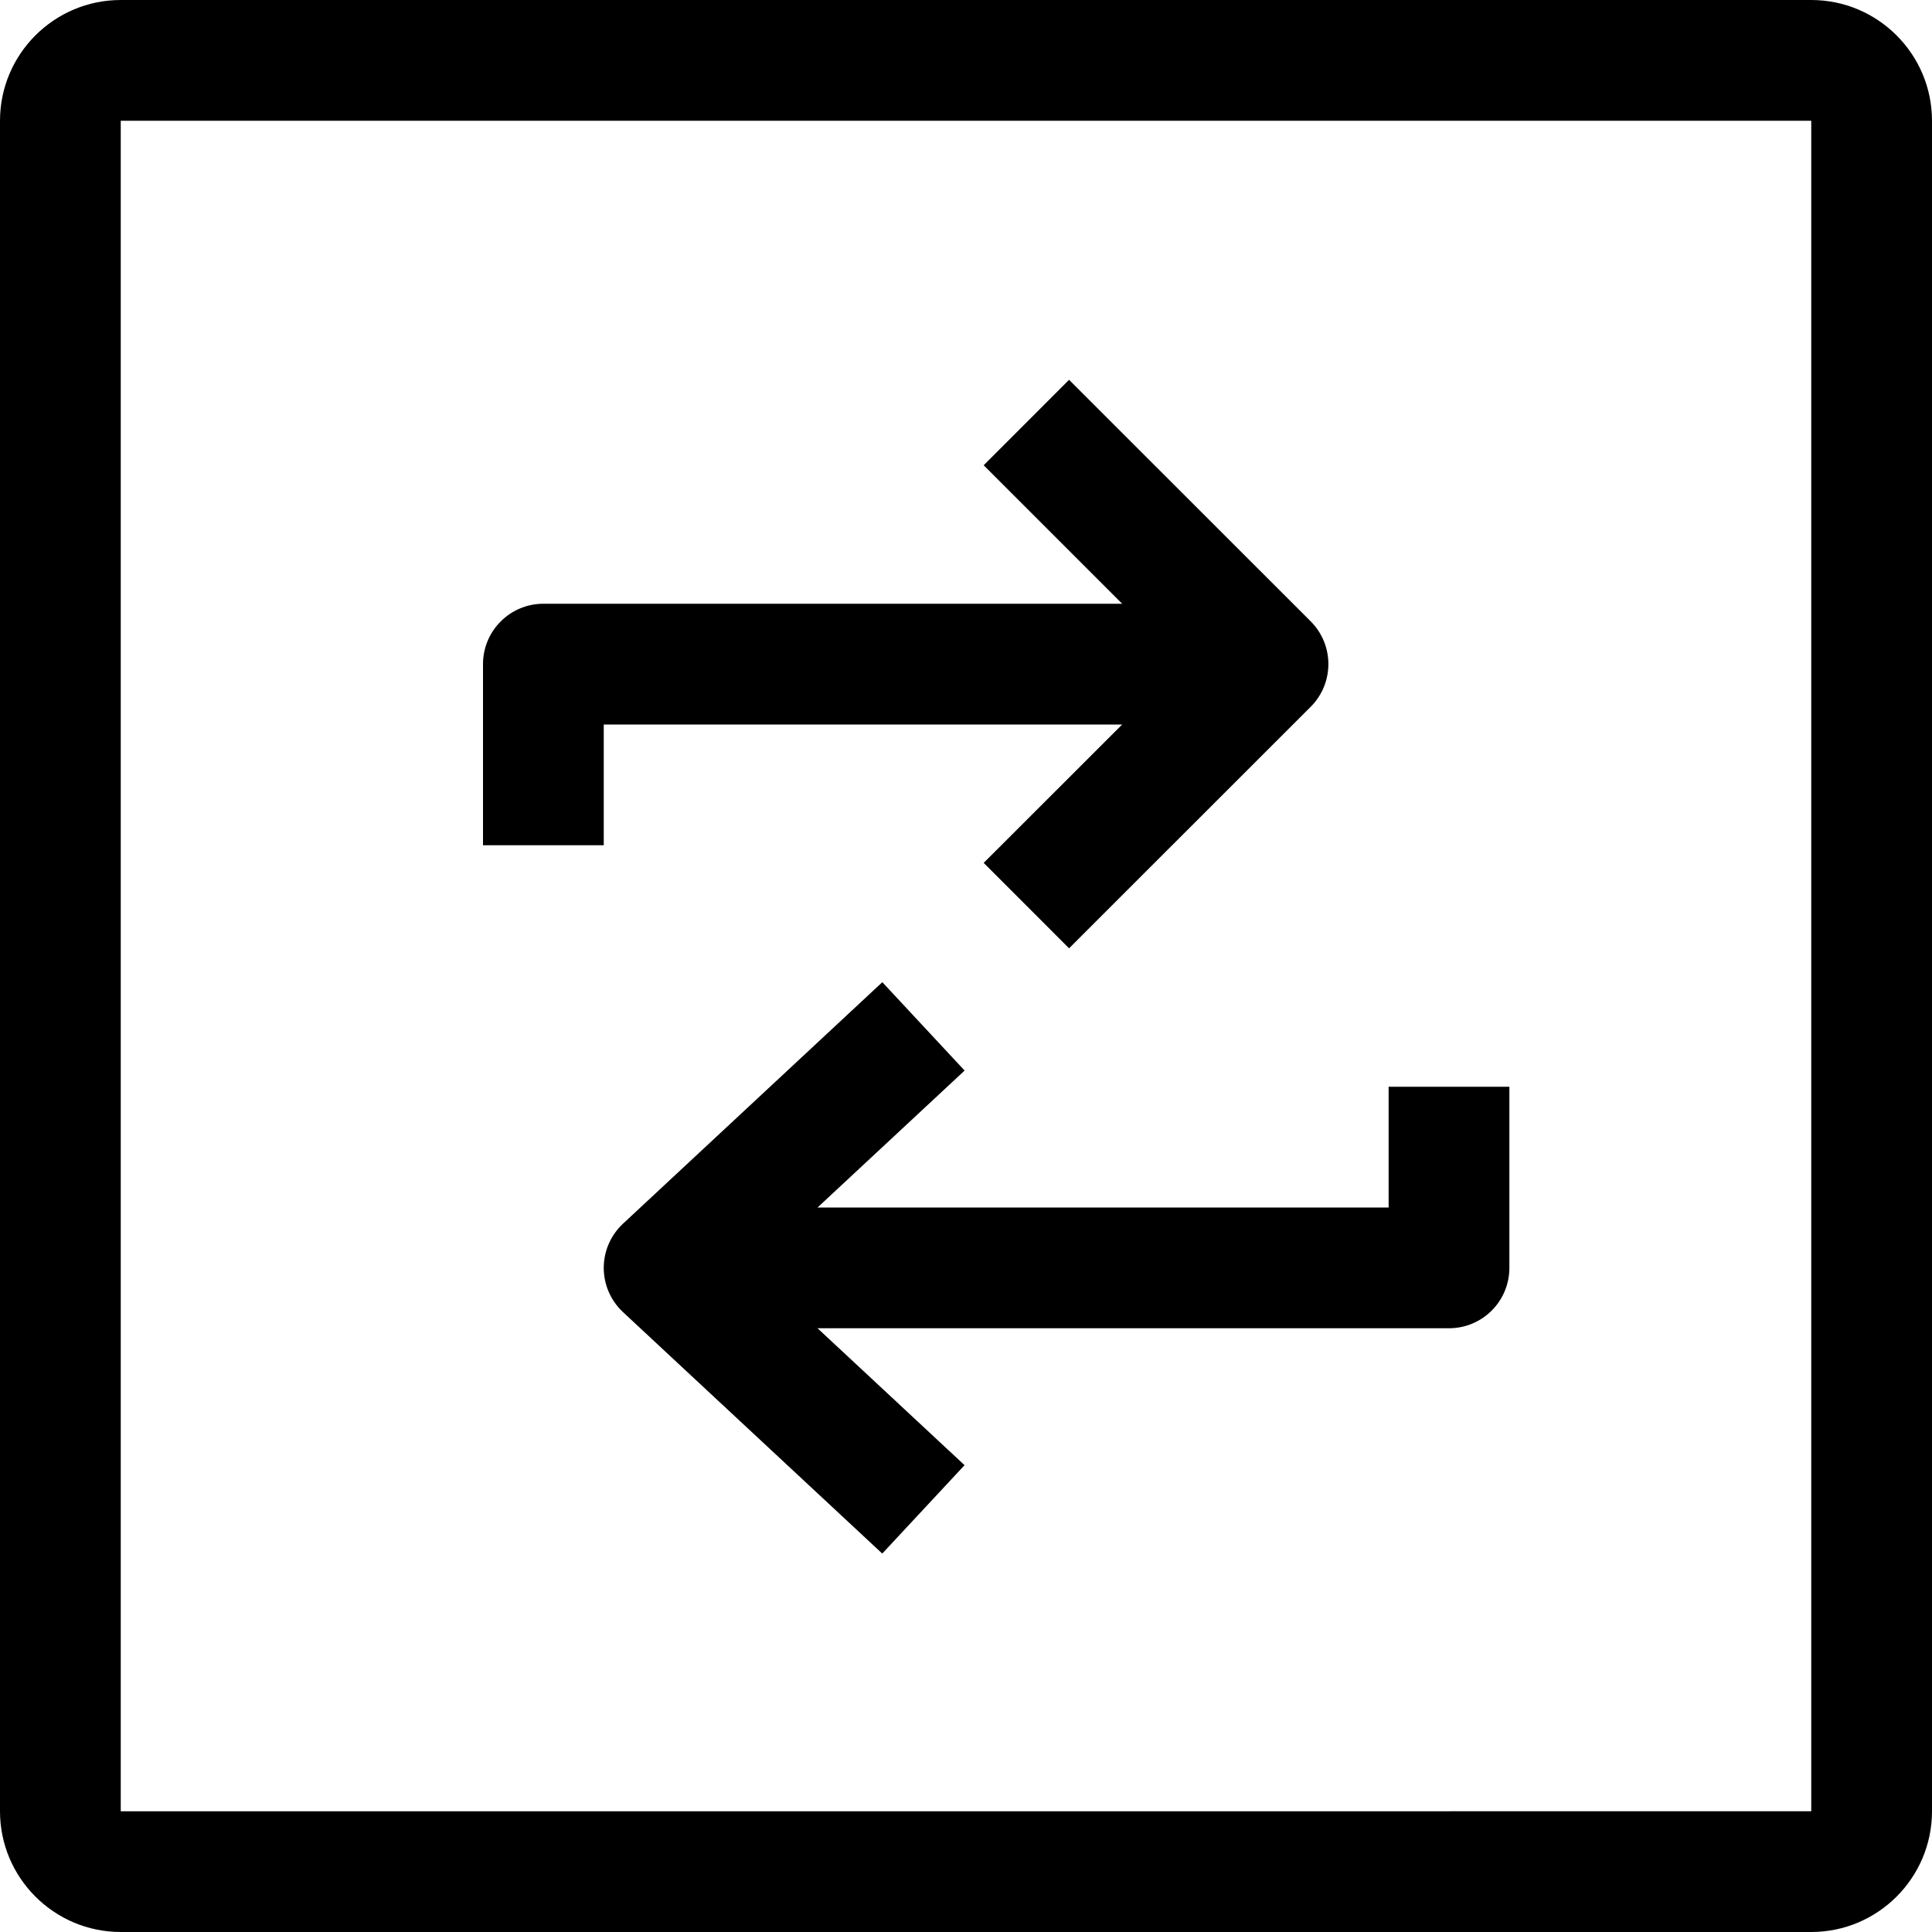 <?xml version="1.0" ?><svg id="Square-Arrow-13" style="enable-background:new 0 0 32 32;" version="1.1" viewBox="0 0 32 32" xml:space="preserve" xmlns="http://www.w3.org/2000/svg" xmlns:xlink="http://www.w3.org/1999/xlink"><g><path d="M30,0H2C0.897,0,0,0.897,0,2v28c0,1.103,0.897,2,2,2h28c1.103,0,2-0.897,2-2V2C32,0.897,31.103,0,30,0z M30,30L2,30.001V2   h28V30z"/><path d="M15.977,17.732l-1.363-1.464l-4.295,4C10.115,20.458,10,20.723,10,21s0.115,0.542,0.318,0.732l4.295,4l1.363-1.464   L13.541,22H24c0.553,0,1-0.448,1-1v-3h-2v2h-9.459L15.977,17.732z"/><path d="M10,12h8.587l-2.294,2.292l1.414,1.415l4.002-4c0.188-0.188,0.293-0.442,0.293-0.708s-0.105-0.52-0.293-0.708l-4.002-4   l-1.414,1.415L18.587,10H9c-0.552,0-1,0.448-1,1v3h2V12z"/></g></svg>